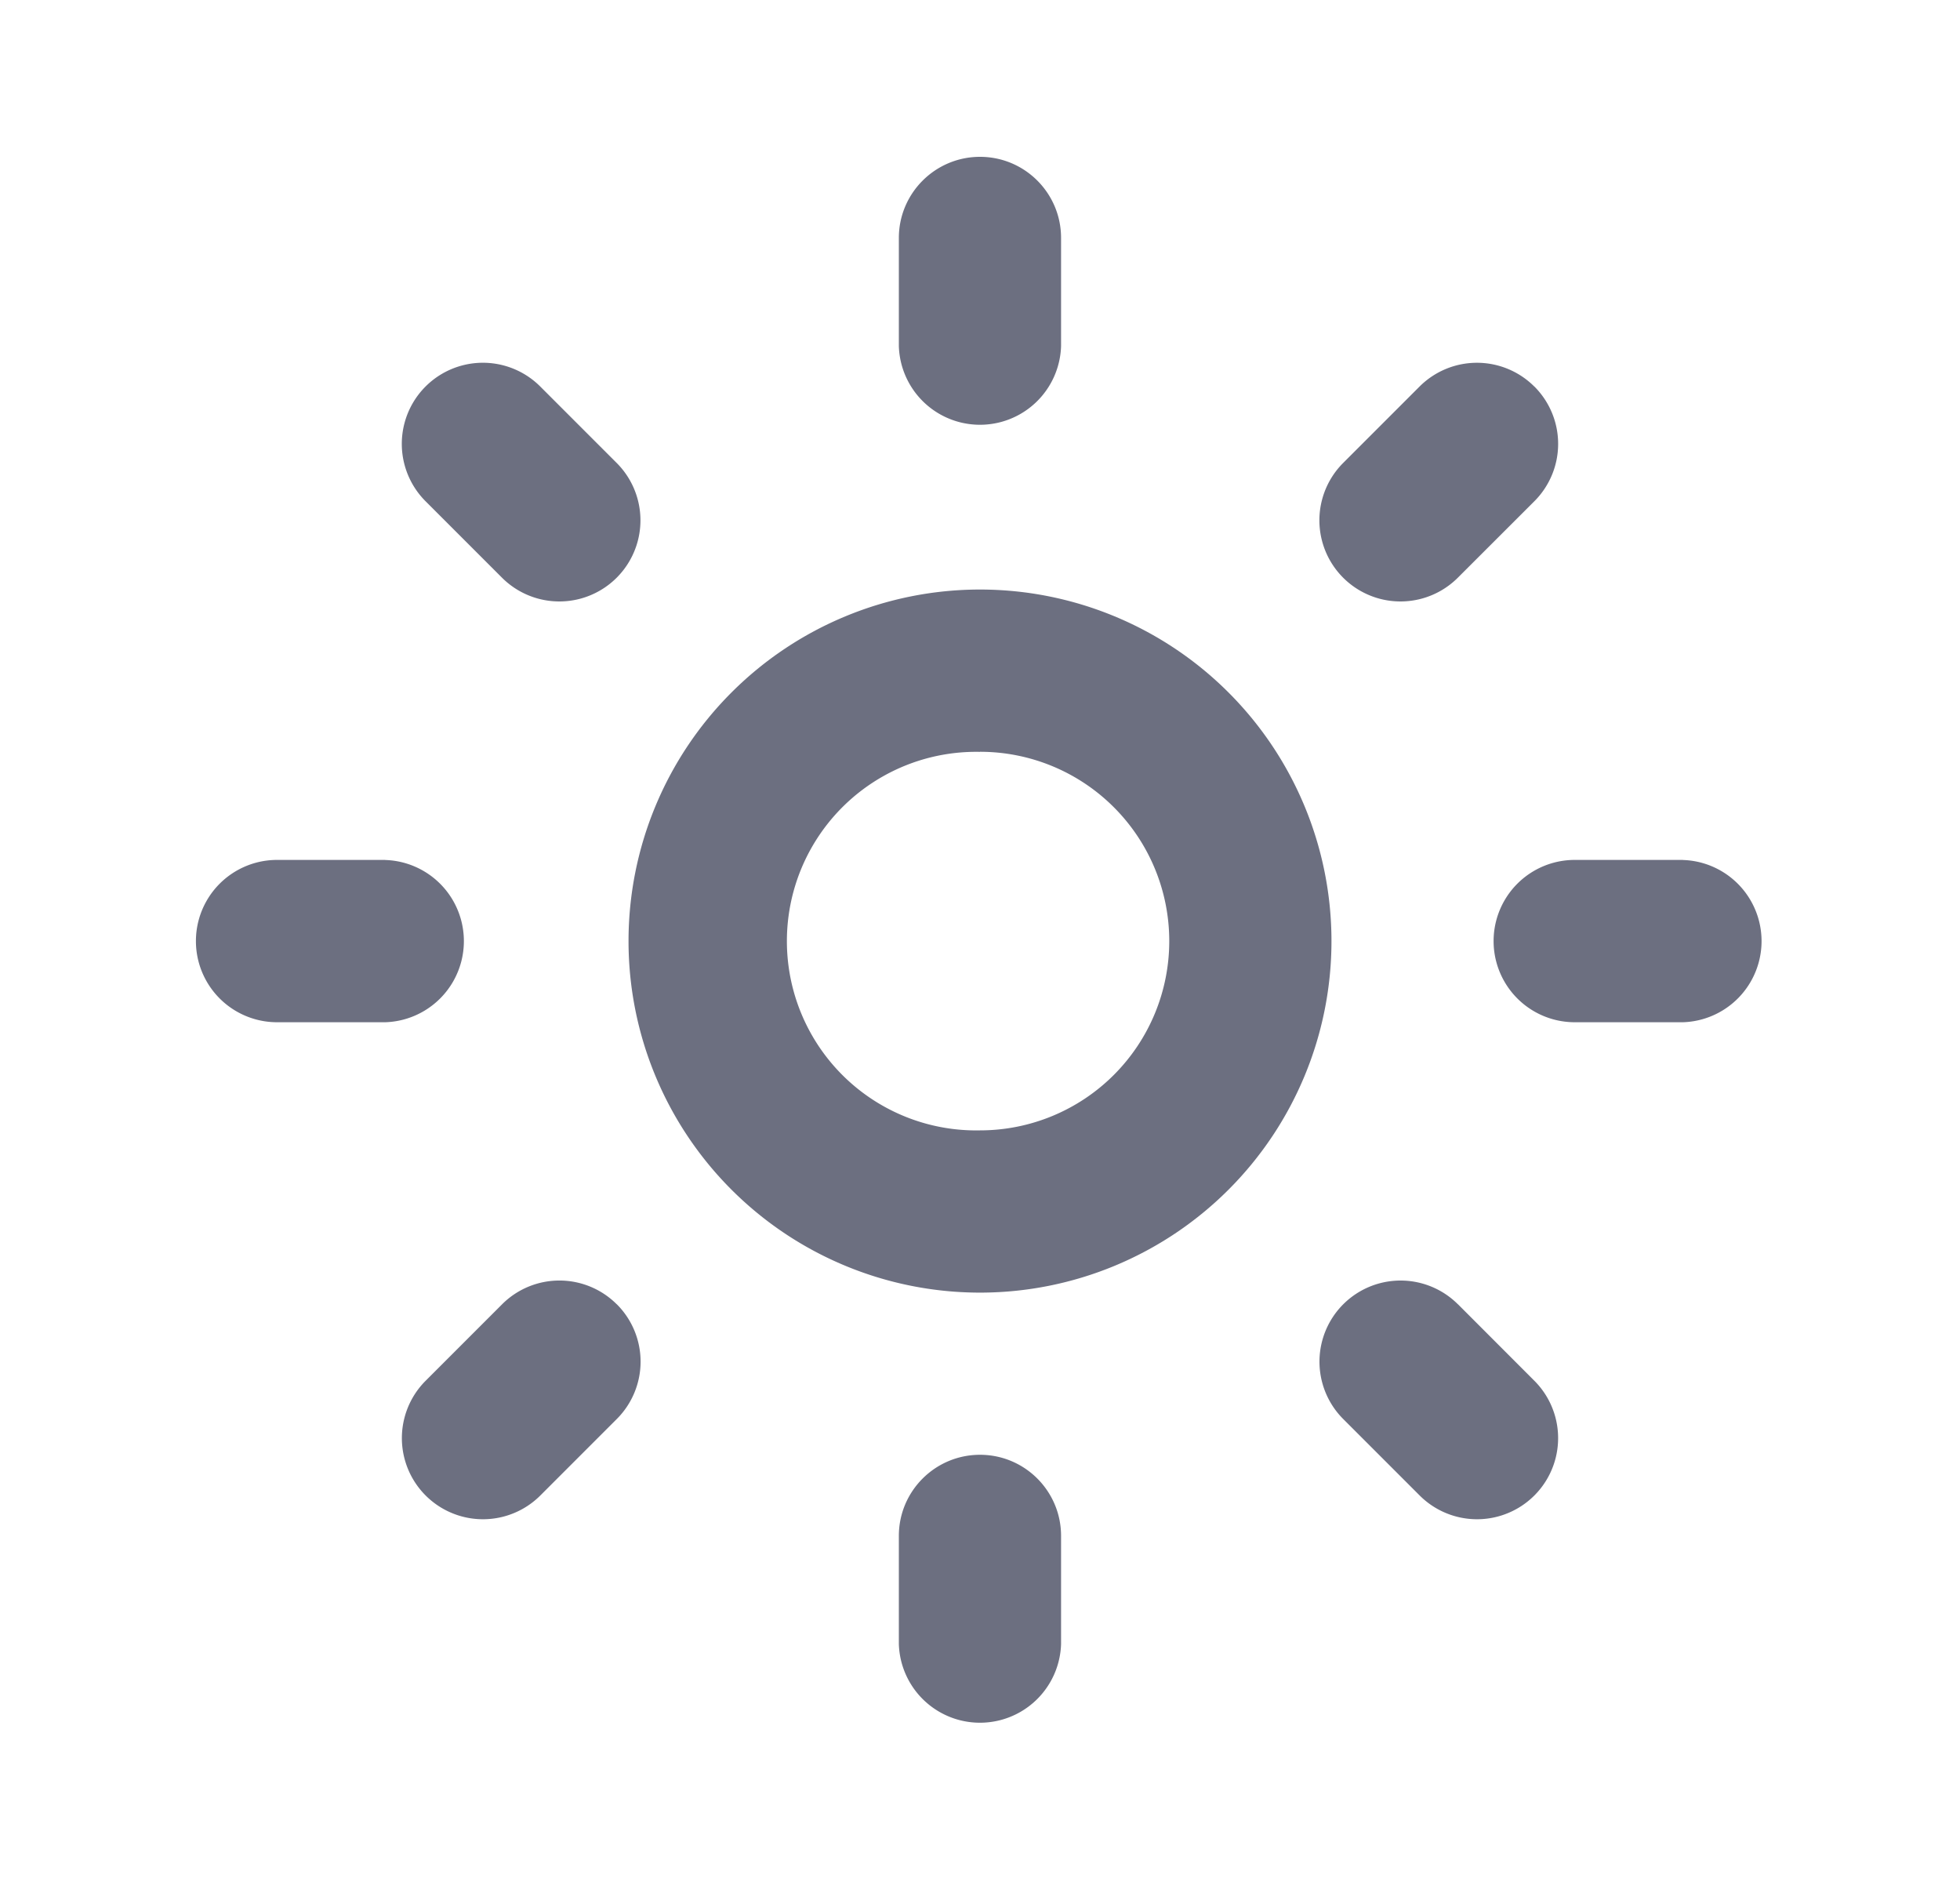 <svg xmlns="http://www.w3.org/2000/svg" width="25" height="24" fill="none" viewBox="0 0 25 24">
  <path fill="#6C6F80" d="M12.5 18.552c.571 0 1.034.463 1.034 1.034v1.38a1.035 1.035 0 0 1-2.069 0v-1.38c0-.571.464-1.034 1.035-1.034Zm-4.633-1.92a1.034 1.034 0 0 1 0 1.464l-.975.975a1.034 1.034 0 1 1-1.463-1.463l.975-.975a1.034 1.034 0 0 1 1.463 0Zm10.729 0 .975.976a1.034 1.034 0 1 1-1.463 1.463l-.975-.975a1.034 1.034 0 1 1 1.463-1.463ZM12.5 7.518a4.483 4.483 0 1 1 0 8.966 4.483 4.483 0 0 1 0-8.966Zm0 2.07a2.414 2.414 0 1 0 0 4.827 2.414 2.414 0 0 0 0-4.828Zm-7.586 1.379a1.035 1.035 0 0 1 0 2.069h-1.38a1.035 1.035 0 0 1 0-2.07h1.38Zm16.552 0a1.035 1.035 0 0 1 0 2.069h-1.38a1.035 1.035 0 0 1 0-2.07h1.38ZM6.891 4.929l.975.975a1.034 1.034 0 0 1-1.463 1.463l-.975-.975a1.034 1.034 0 0 1 1.463-1.463Zm12.68 0a1.034 1.034 0 0 1 0 1.463l-.976.975a1.034 1.034 0 1 1-1.463-1.463l.975-.975a1.035 1.035 0 0 1 1.463 0ZM12.5 2c.571 0 1.034.463 1.034 1.034v1.38a1.035 1.035 0 0 1-2.069 0v-1.38c0-.57.464-1.034 1.035-1.034Z"/>
</svg>

